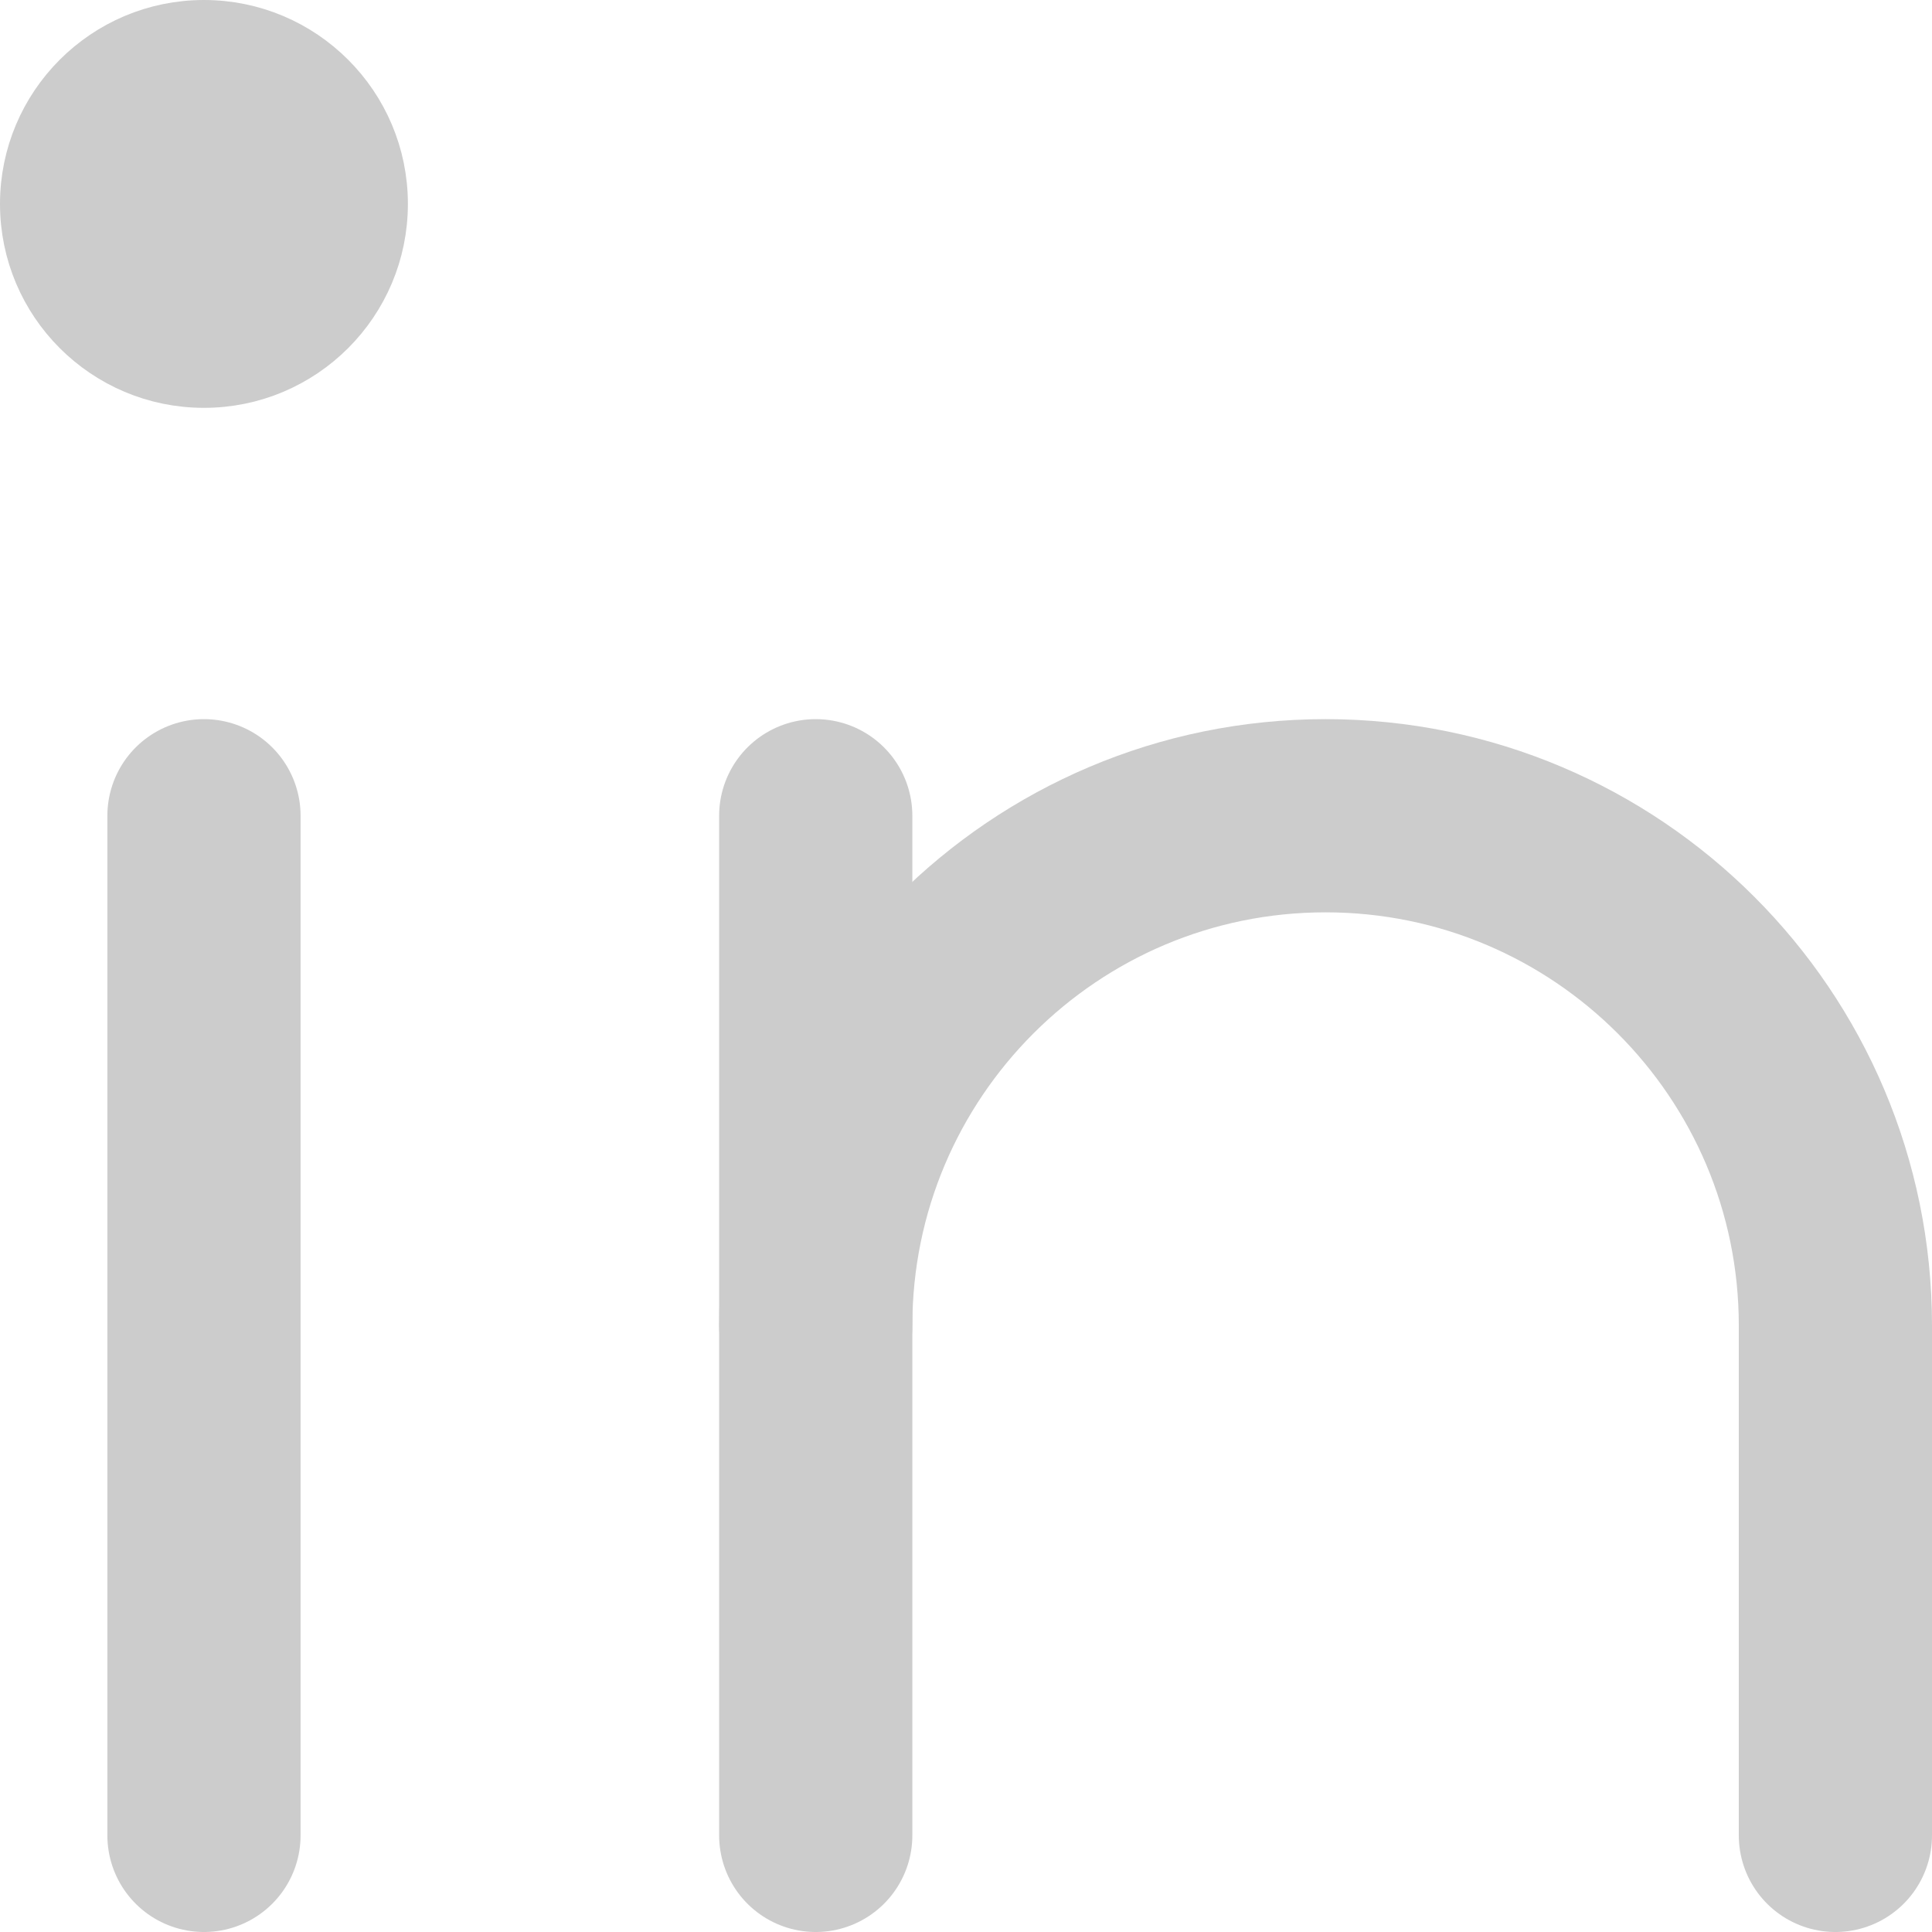 <svg width="40" height="40" viewBox="0 0 40 40" fill="none" xmlns="http://www.w3.org/2000/svg">
<path d="M7.945 4.222C7.945 6.278 6.278 7.944 4.222 7.944C2.167 7.944 0.5 6.278 0.5 4.222C0.5 2.167 2.167 0.5 4.222 0.5C6.278 0.5 7.945 2.167 7.945 4.222Z" fill="#CCCCCC" stroke="#CCCCCC"/>
<path d="M4.223 16.889V38" stroke="#CCCCCC" stroke-width="4" stroke-linecap="round" stroke-linejoin="round"/>
<path d="M16.889 16.889V38" stroke="#CCCCCC" stroke-width="4" stroke-linecap="round" stroke-linejoin="round"/>
<path d="M16.889 27.445C16.889 21.618 21.618 16.889 27.444 16.889C33.271 16.889 38 21.618 38 27.445V38" stroke="#CCCCCC" stroke-width="4" stroke-linecap="round" stroke-linejoin="round"/>
</svg>
